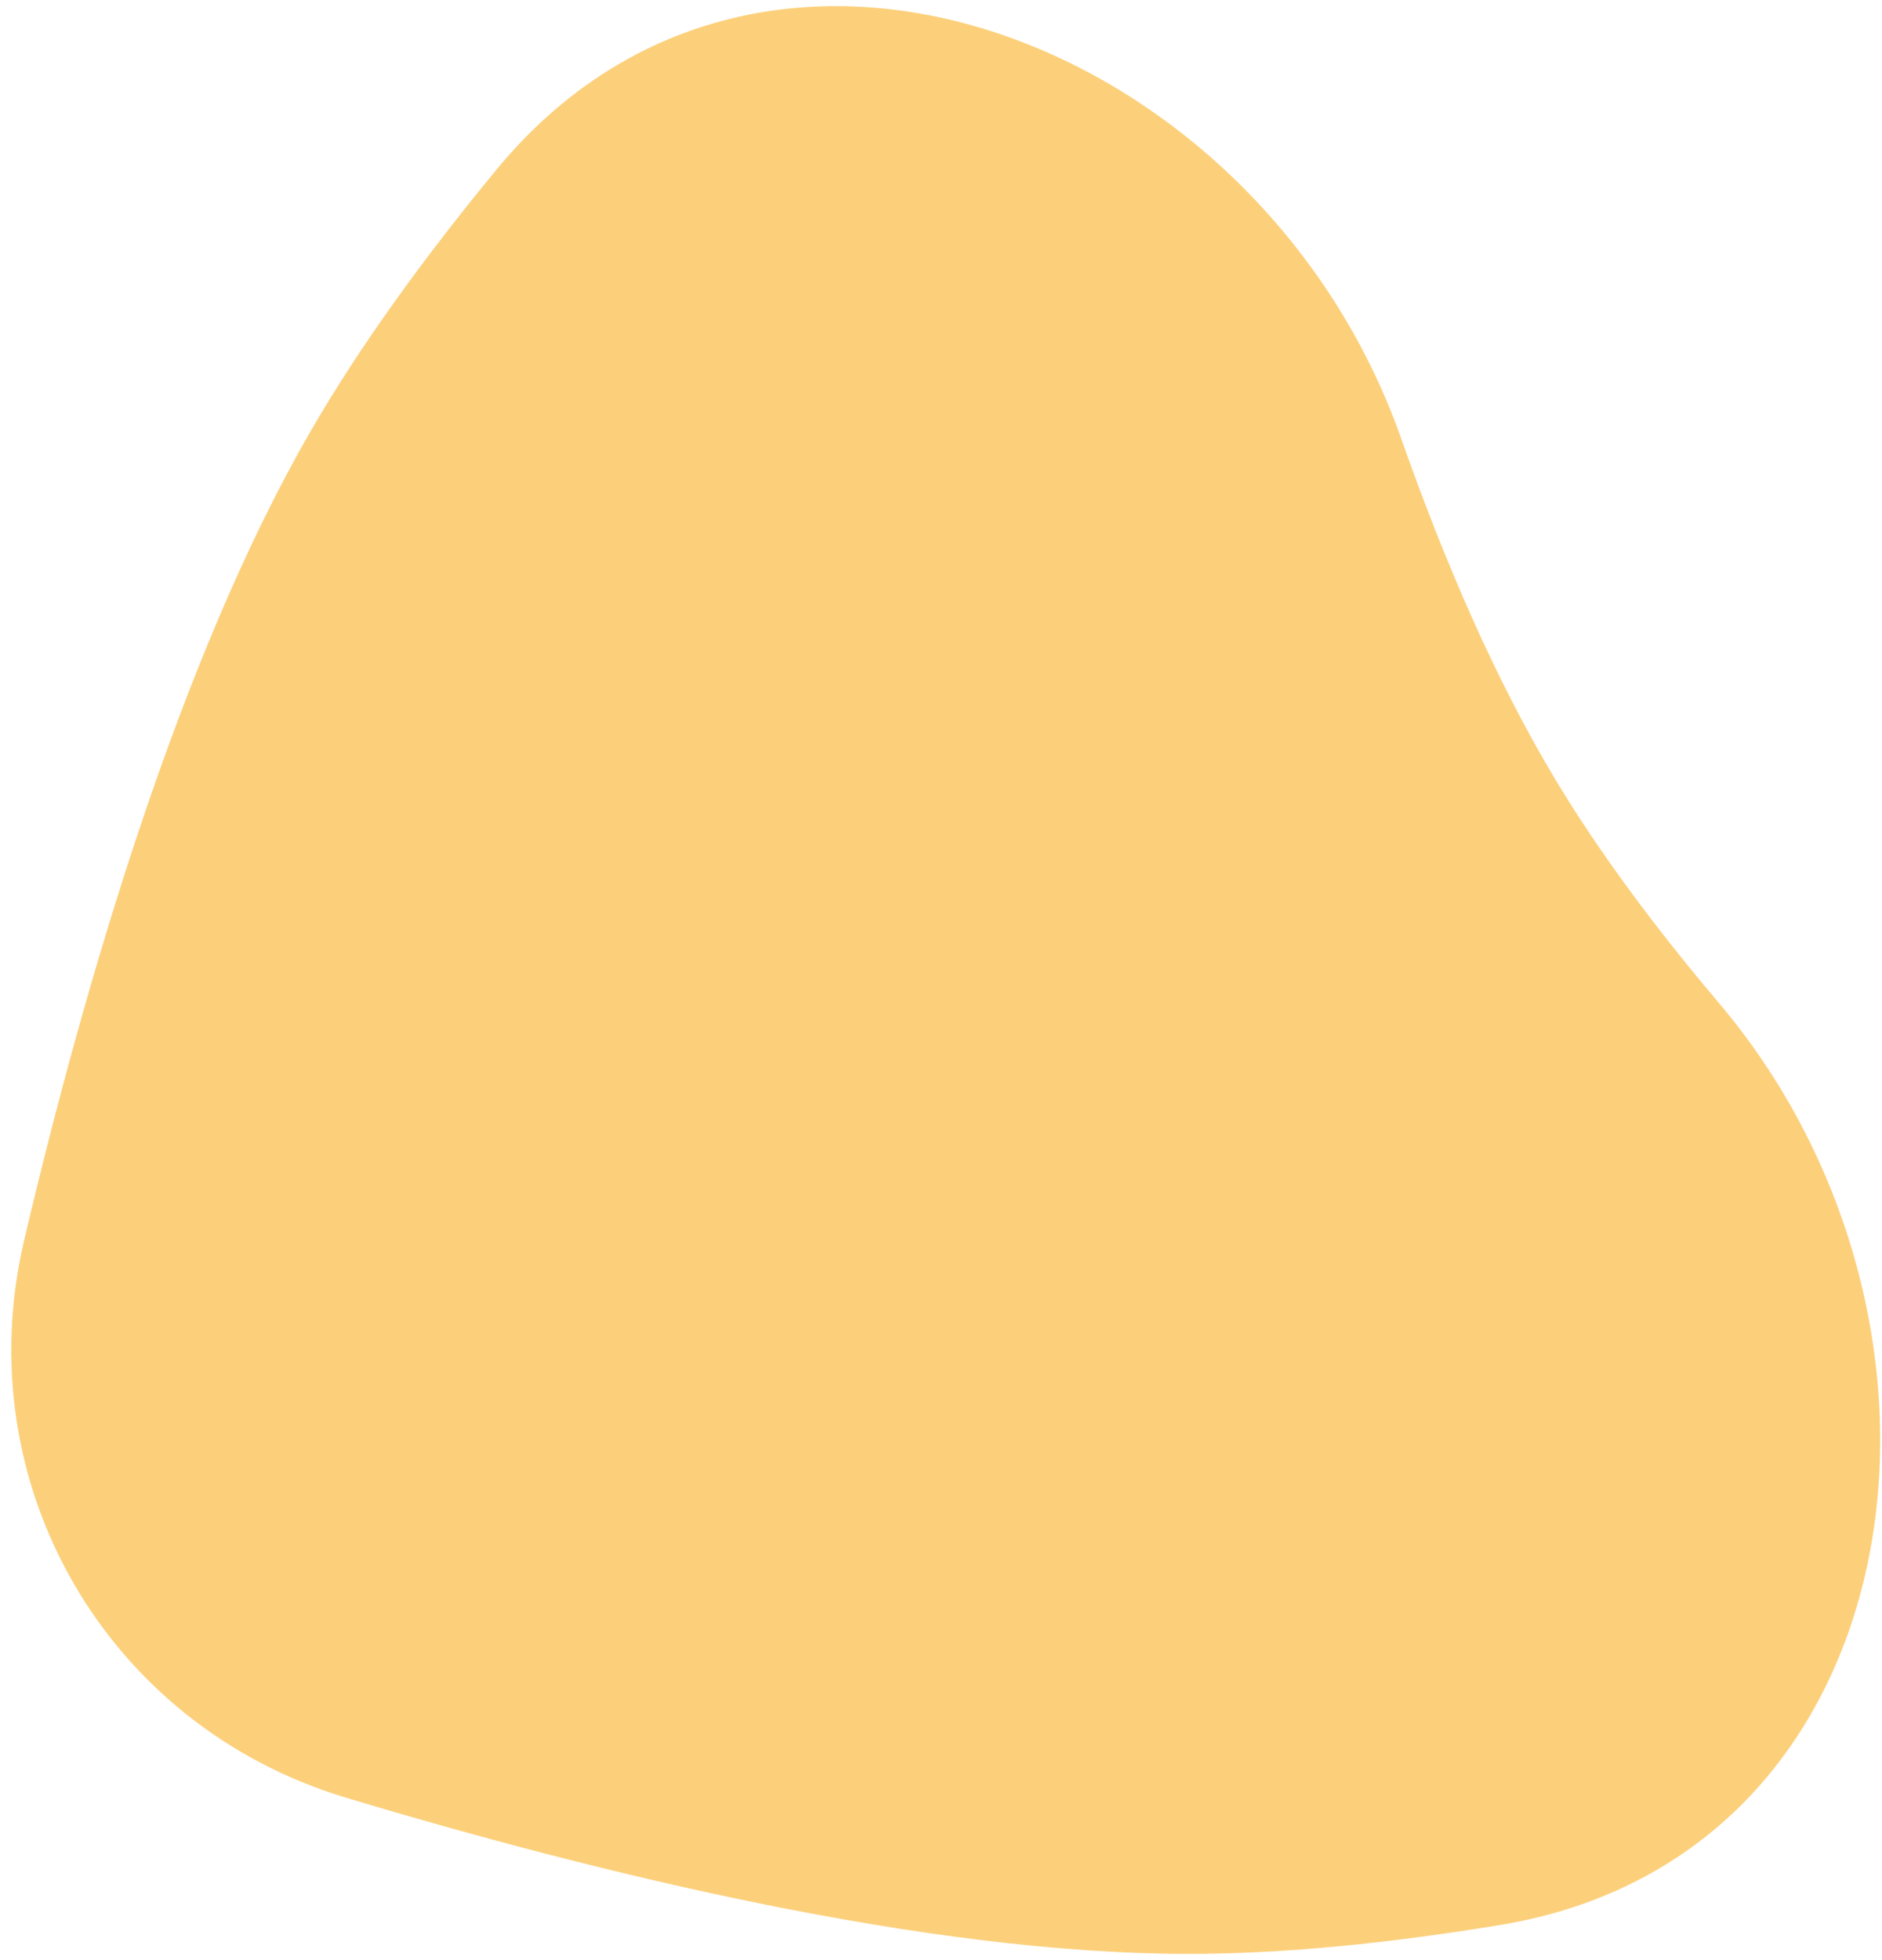 <svg width="98" height="102" viewBox="0 0 98 102" fill="none" xmlns="http://www.w3.org/2000/svg">
<path d="M25.852 8.828C39.809 -8.097 65.677 2.126 72.962 22.819C75.231 29.265 77.893 35.41 80.988 40.559C83.301 44.408 86.237 48.334 89.501 52.188C103.74 69.001 99.848 96.603 78.108 100.178C72.466 101.106 66.929 101.681 61.875 101.681C48.301 101.681 31.244 97.53 18.017 93.552C5.523 89.794 -1.733 77.227 1.26 64.528C4.429 51.084 9.362 34.237 16.149 22.481C18.742 17.99 22.114 13.361 25.852 8.828Z" fill="#FCD07B"/>
</svg>
